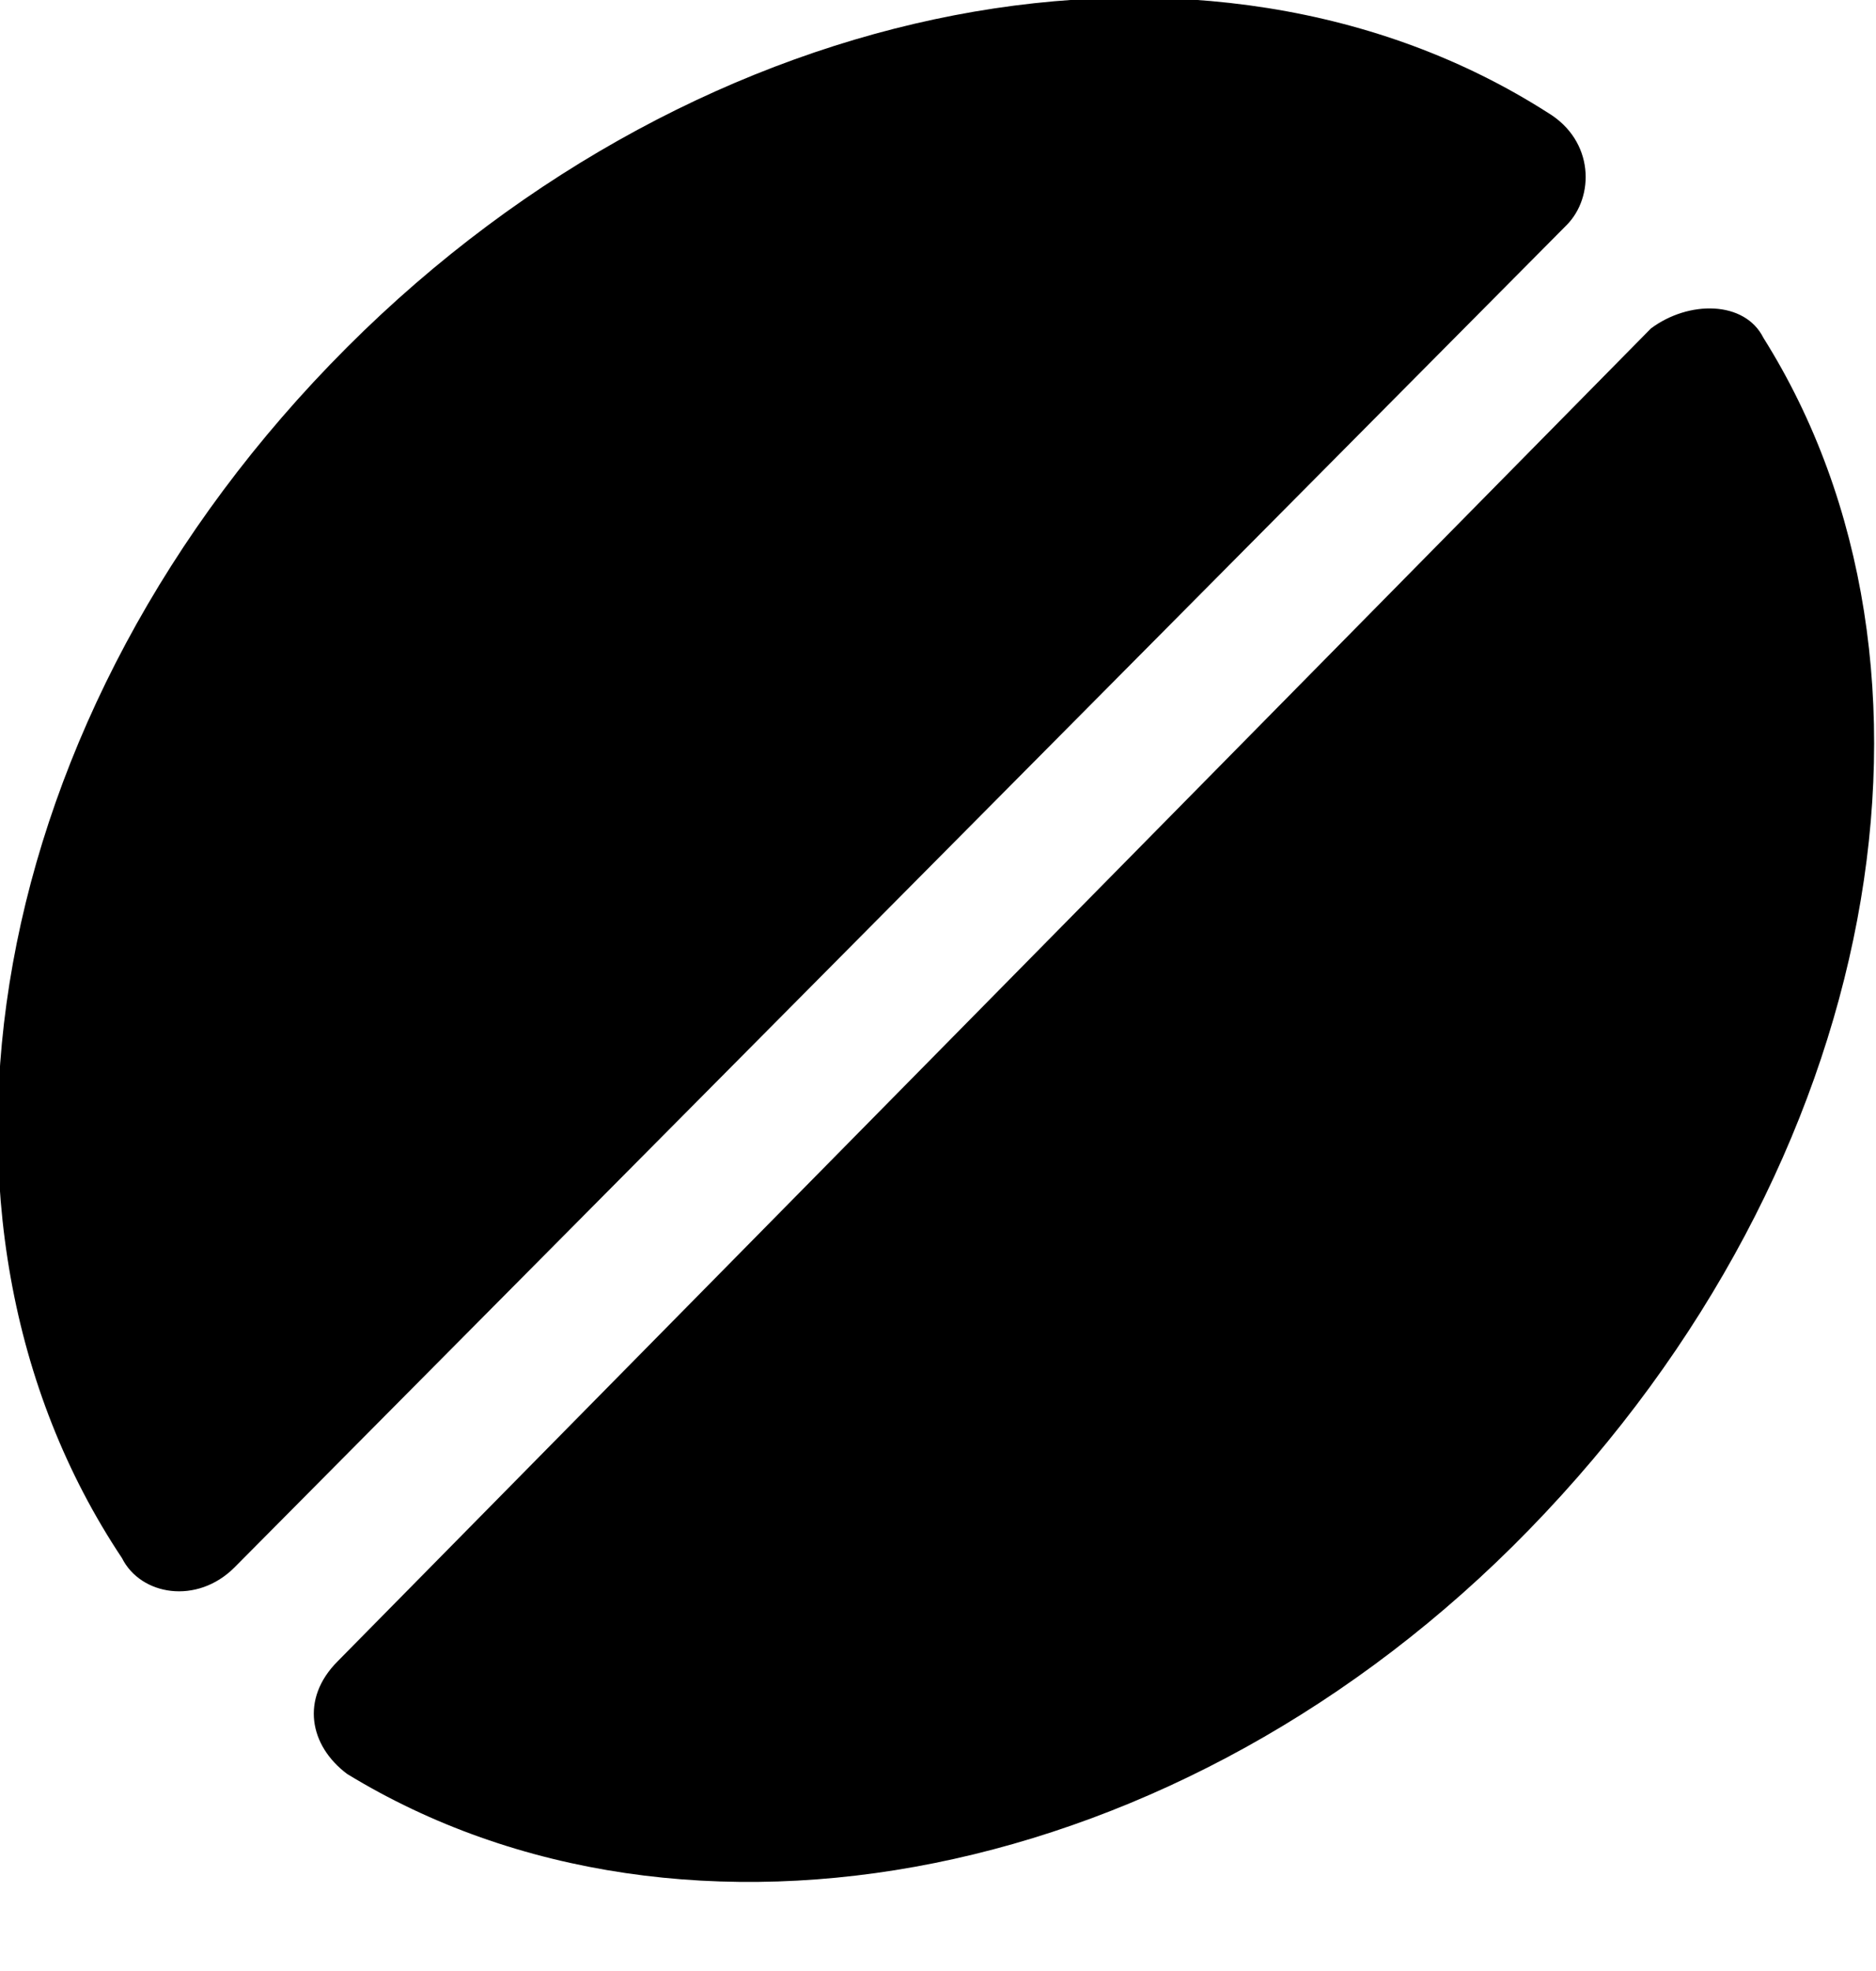 <?xml version="1.0" encoding="utf-8"?>
<!-- Generator: Adobe Illustrator 24.0.0, SVG Export Plug-In . SVG Version: 6.00 Build 0)  -->
<svg version="1.1"
	 id="svg6" xmlns:cc="http://creativecommons.org/ns#" xmlns:dc="http://purl.org/dc/elements/1.1/" xmlns:rdf="http://www.w3.org/1999/02/22-rdf-syntax-ns#" xmlns:svg="http://www.w3.org/2000/svg"
	 xmlns="http://www.w3.org/2000/svg" xmlns:xlink="http://www.w3.org/1999/xlink" x="0px" y="0px" viewBox="0 0 20 21"
	 style="enable-background:new 0 0 20 21;" xml:space="preserve">
<path id="path2" d="M16.5,1.2C17,1.5,17,2.1,16.7,2.4L2.5,16.7c-0.4,0.4-1,0.3-1.2-0.1c-2.4-3.6-1.5-9,2.4-12.9
	C7.5-0.1,12.9-1.1,16.5,1.2z"/>
<path id="path4" d="M3.7,18.9c-0.4-0.3-0.5-0.8-0.1-1.2L17.6,3.5c0.4-0.3,1-0.3,1.2,0.1c2.2,3.5,1.3,8.8-2.5,12.7
	C12.6,20.1,7.3,21.1,3.7,18.9z"/>
</svg>
